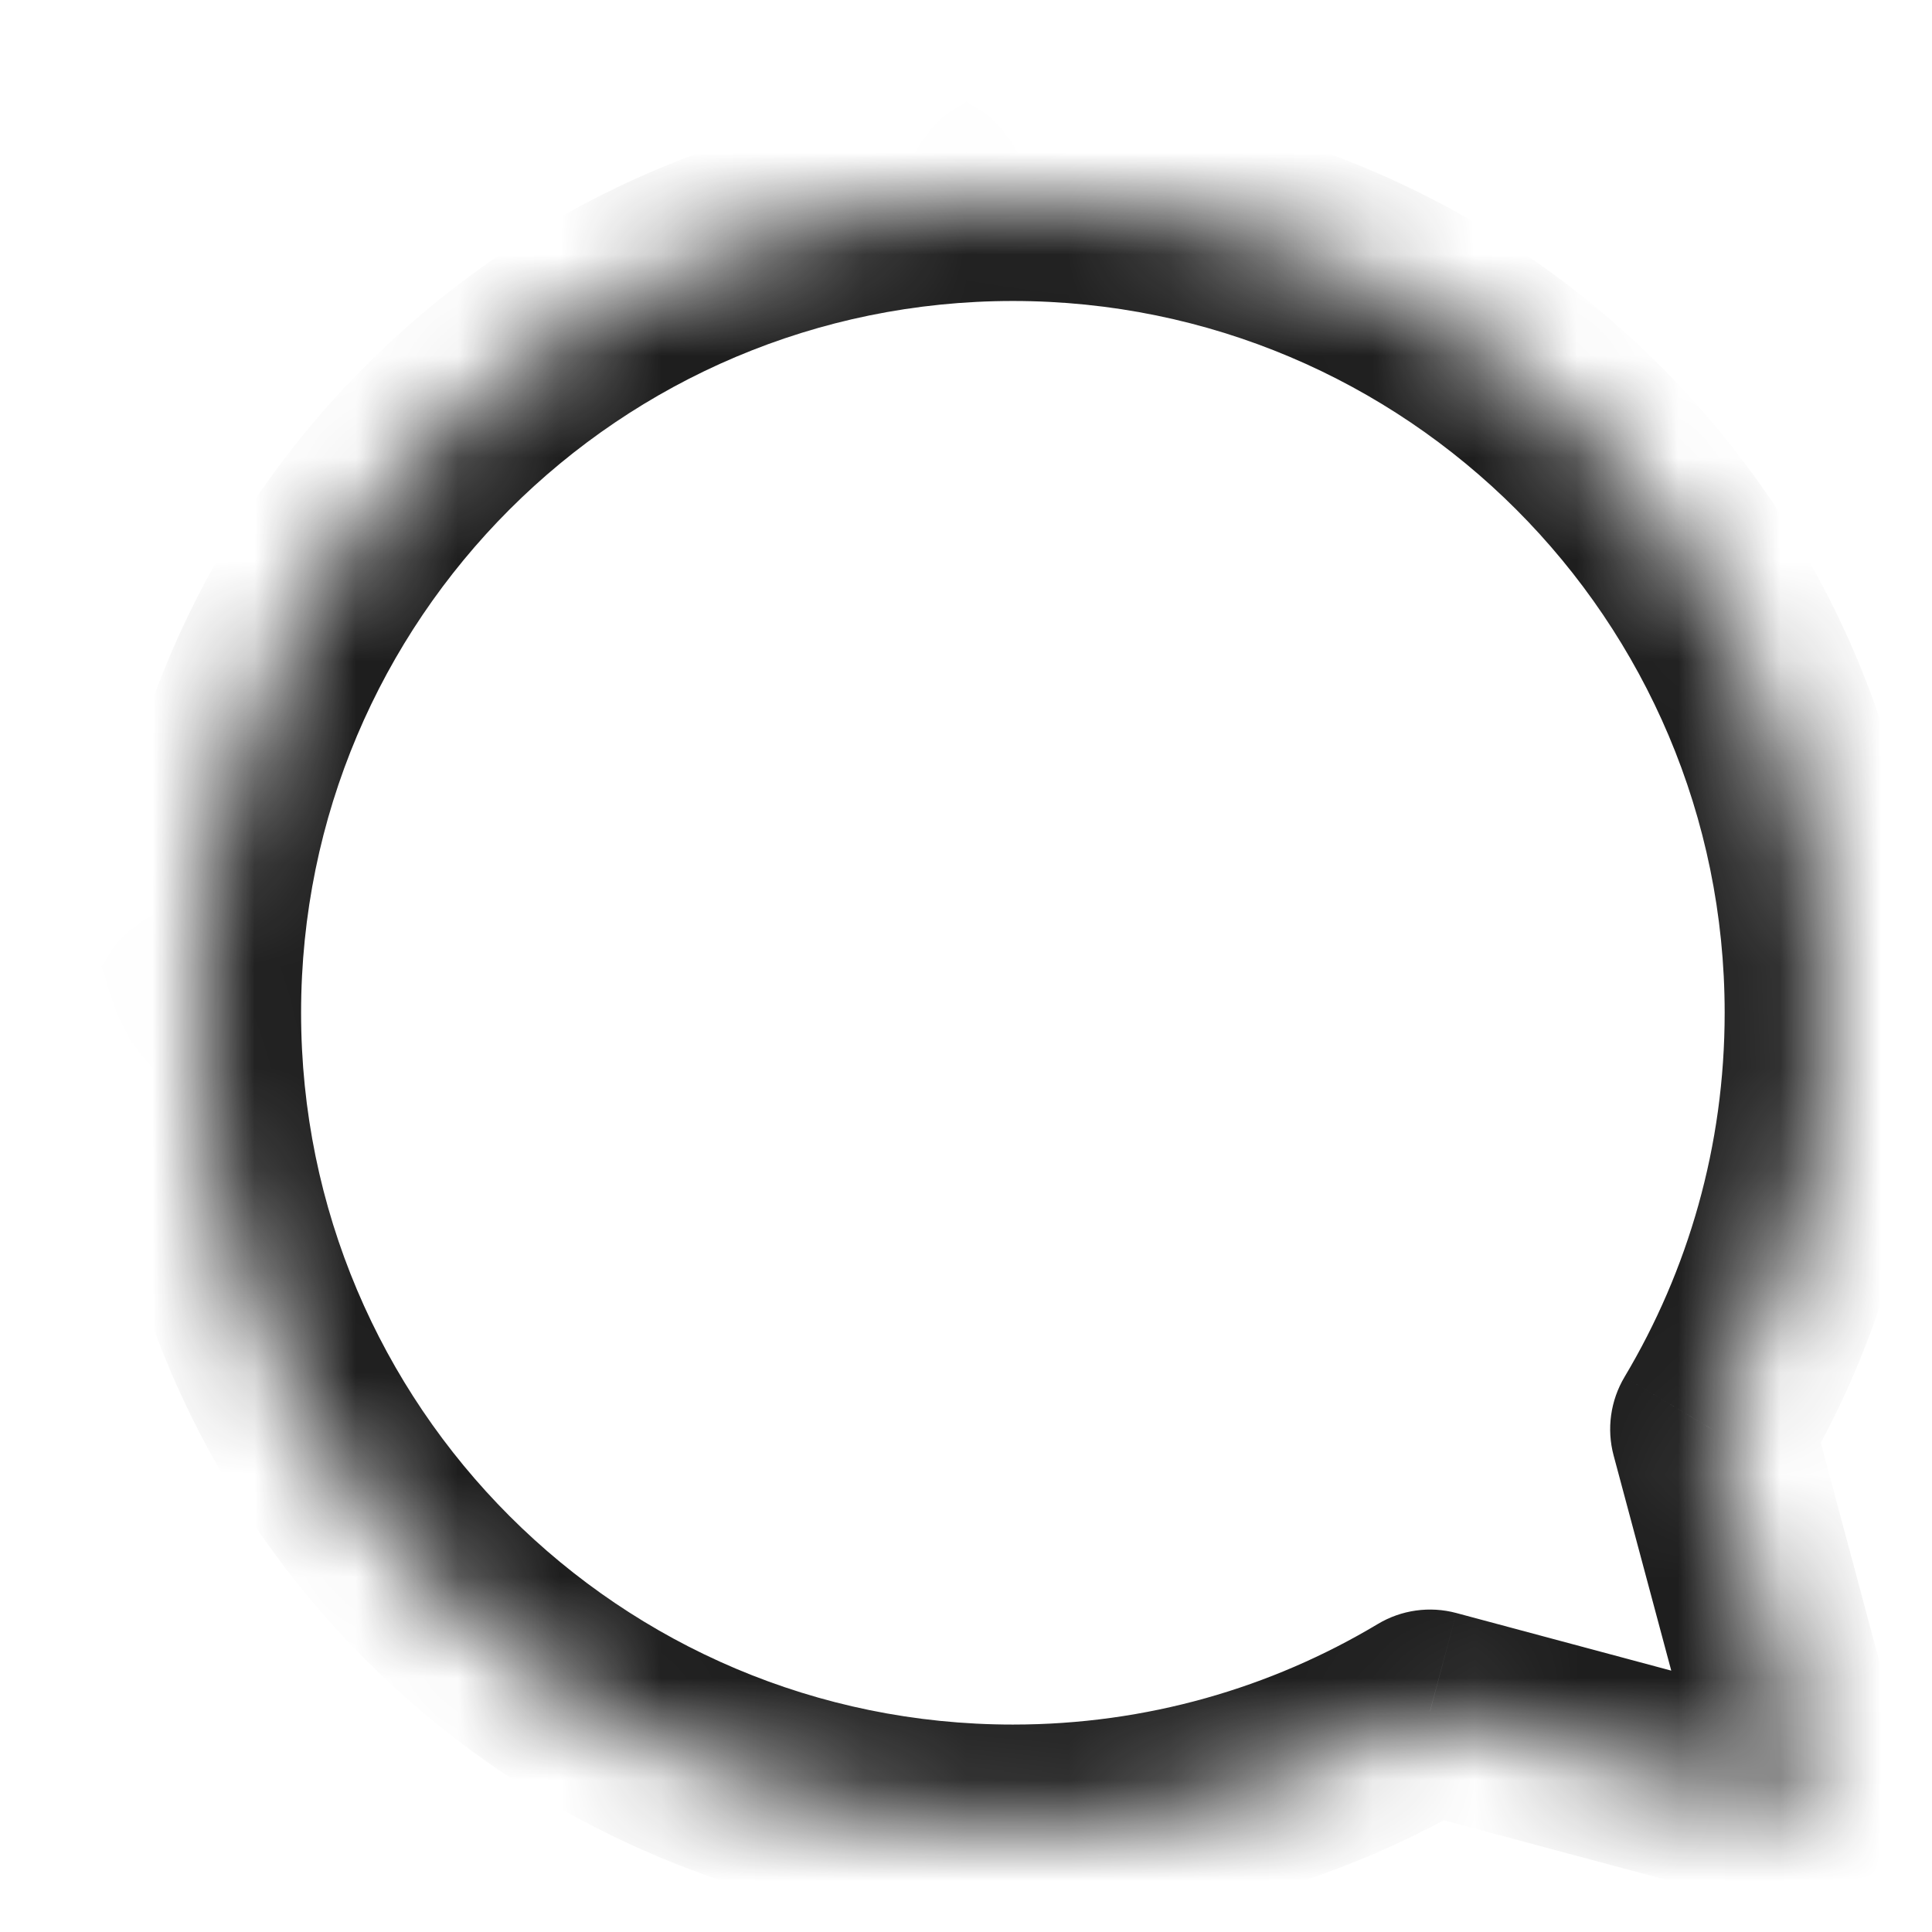 <svg width="19" height="19" viewBox="0 0 19 19" fill="none" xmlns="http://www.w3.org/2000/svg">
<mask id="path-1-inside-1_132_3987" fill="white">
<path fill-rule="evenodd" clip-rule="evenodd" d="M16.835 14.055C17.55 12.857 17.961 11.456 17.961 9.96C17.961 5.541 14.379 1.96 9.961 1.96C5.543 1.96 1.961 5.541 1.961 9.96C1.961 14.378 5.543 17.96 9.961 17.96C11.46 17.96 12.864 17.547 14.063 16.829L17.85 17.844L16.835 14.055Z"/>
</mask>
<path d="M16.835 14.055L15.976 13.542C15.838 13.774 15.799 14.053 15.869 14.314L16.835 14.055ZM14.063 16.829L14.322 15.863C14.061 15.793 13.782 15.832 13.55 15.971L14.063 16.829ZM17.85 17.844L17.591 18.81C17.936 18.902 18.305 18.803 18.557 18.551C18.81 18.298 18.908 17.93 18.816 17.585L17.85 17.844ZM16.961 9.96C16.961 11.271 16.601 12.495 15.976 13.542L17.693 14.567C18.498 13.219 18.961 11.642 18.961 9.96H16.961ZM9.961 2.96C13.827 2.96 16.961 6.094 16.961 9.96H18.961C18.961 4.989 14.931 0.96 9.961 0.96V2.96ZM2.961 9.96C2.961 6.094 6.095 2.96 9.961 2.96V0.96C4.99 0.96 0.961 4.989 0.961 9.96H2.961ZM9.961 16.96C6.095 16.96 2.961 13.826 2.961 9.96H0.961C0.961 14.93 4.99 18.96 9.961 18.96V16.96ZM13.55 15.971C12.501 16.599 11.275 16.96 9.961 16.96V18.96C11.646 18.96 13.226 18.495 14.577 17.687L13.55 15.971ZM13.805 17.795L17.591 18.81L18.109 16.878L14.322 15.863L13.805 17.795ZM18.816 17.585L17.801 13.796L15.869 14.314L16.884 18.103L18.816 17.585Z" fill="#1E1E1E" mask="url(#path-1-inside-1_132_3987)"/>
</svg>
